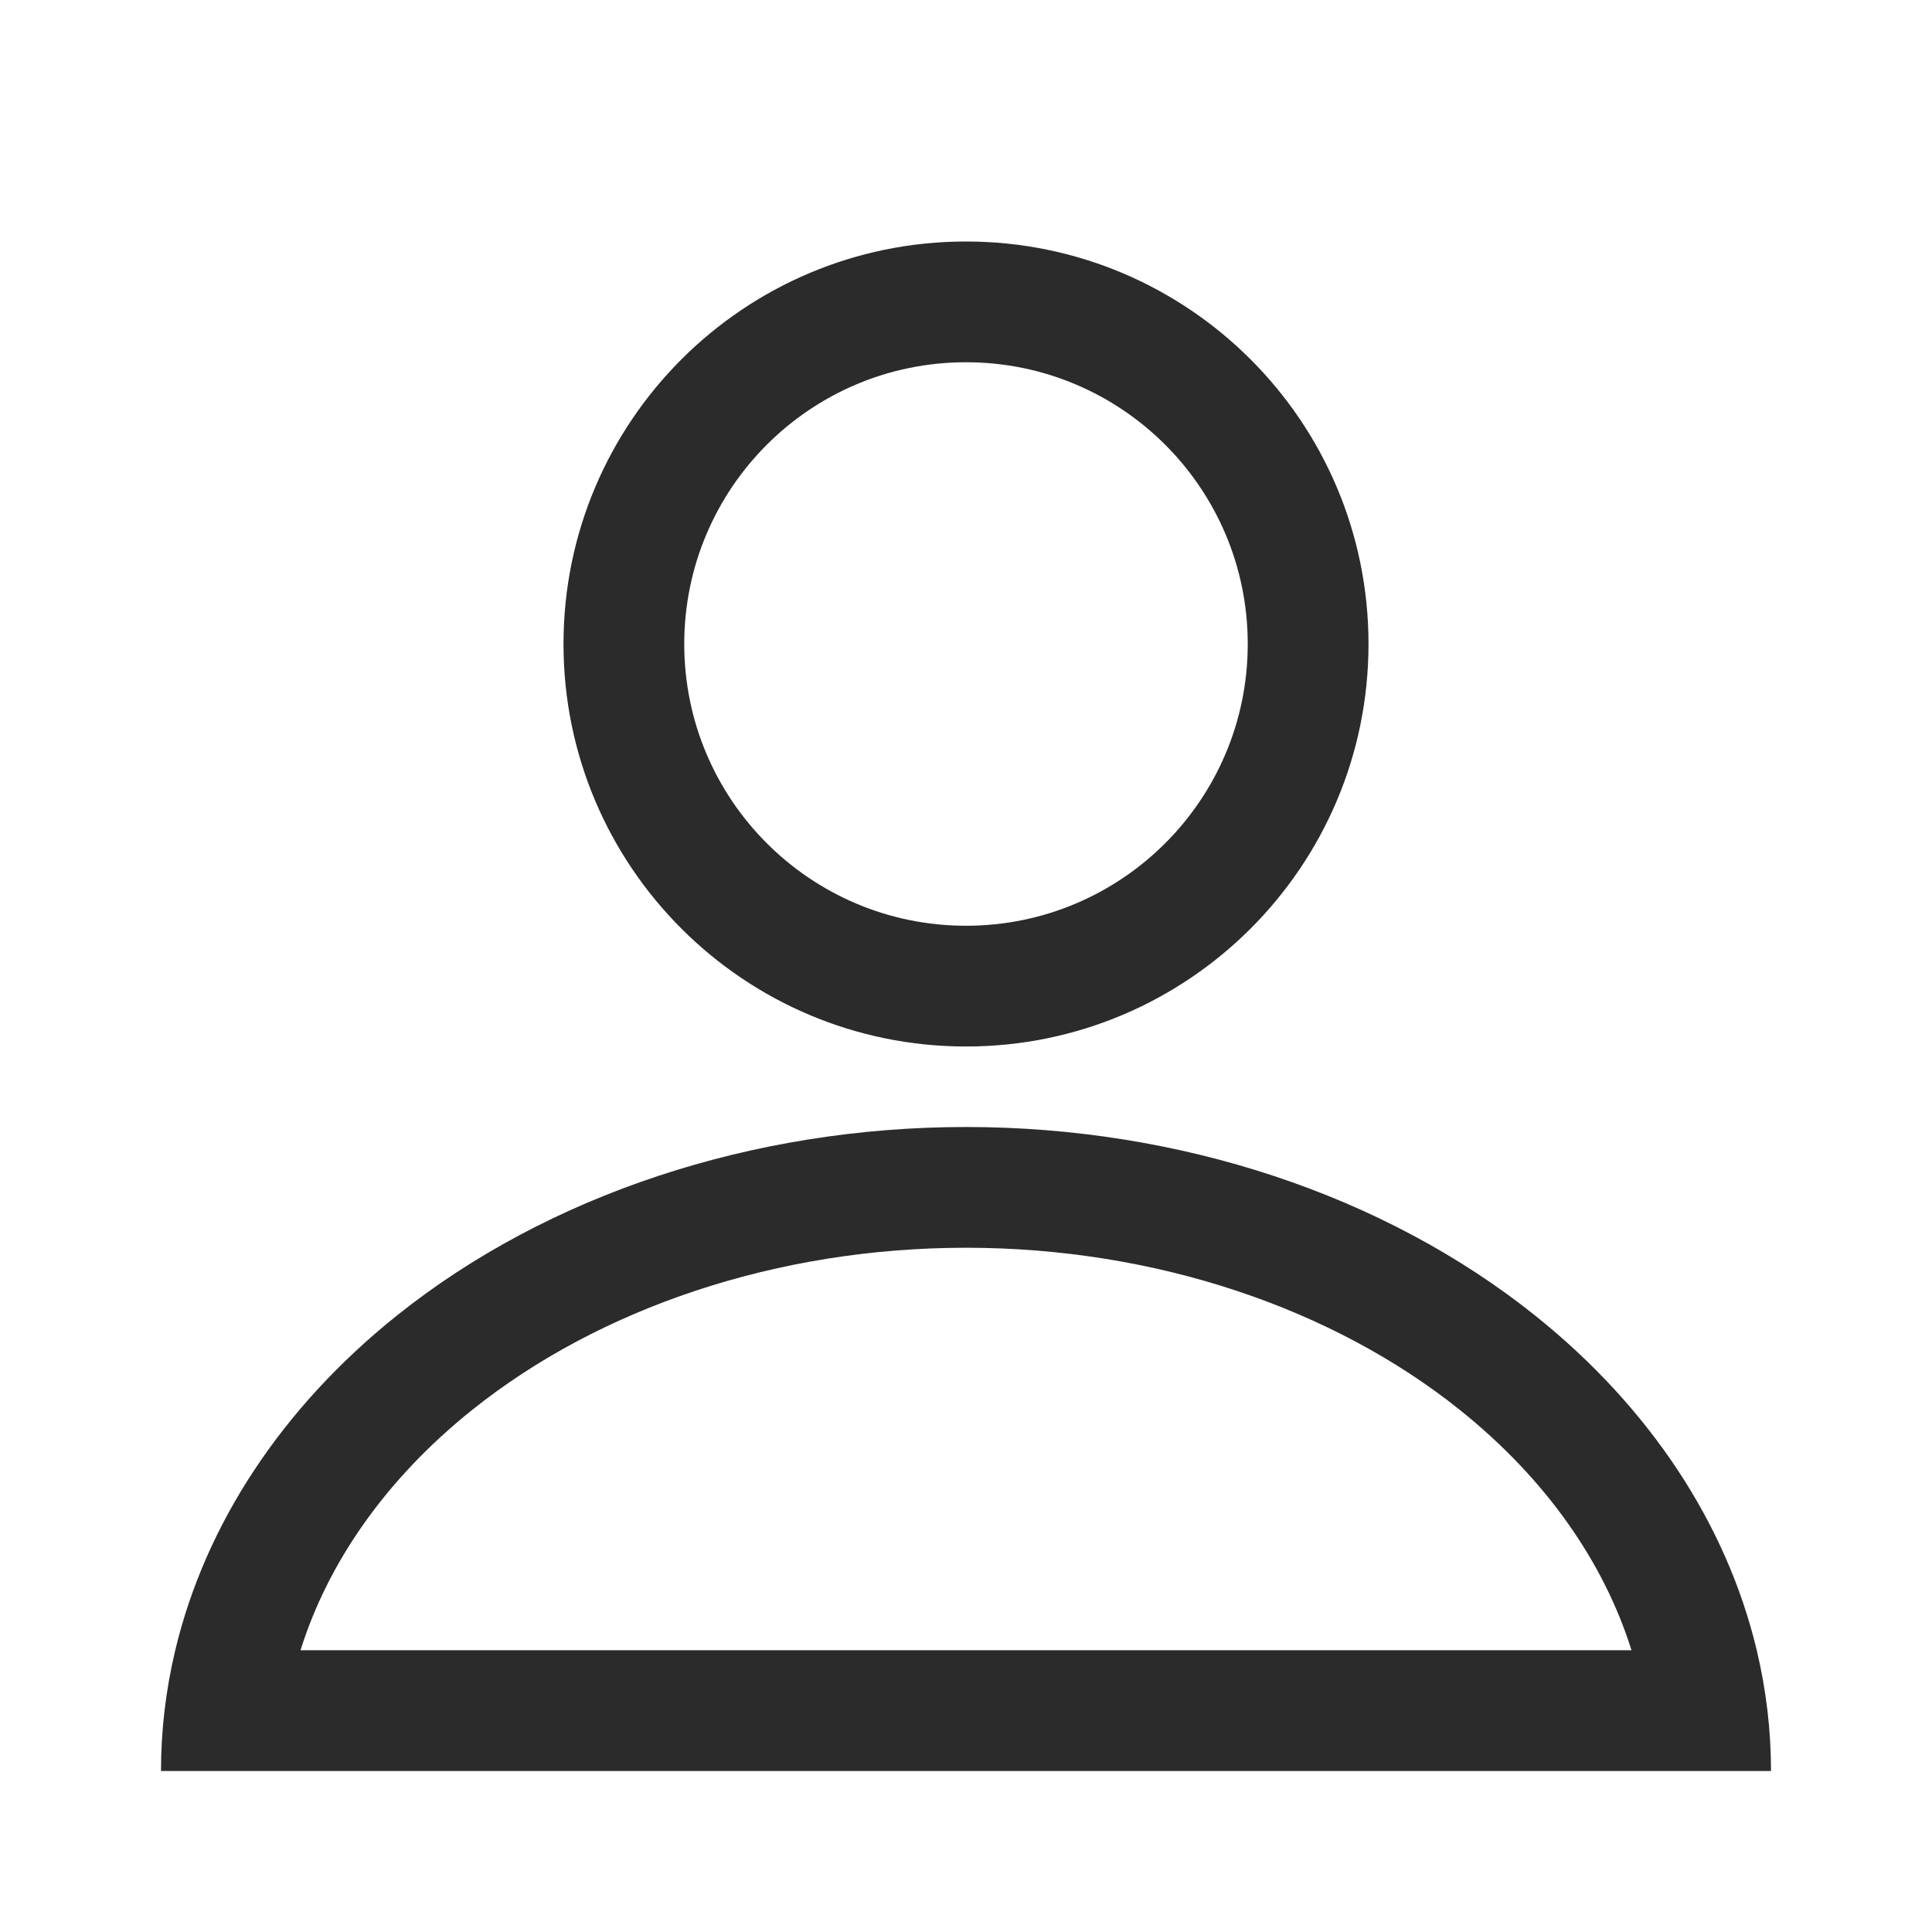 <svg width="24" height="24" viewBox="0 0 24 24" fill="none" xmlns="http://www.w3.org/2000/svg">
<path fill-rule="evenodd" clip-rule="evenodd" d="M15.5 8C15.5 9.933 13.933 11.5 12 11.5C10.067 11.5 8.5 9.933 8.5 8C8.5 6.067 10.067 4.5 12 4.5C13.933 4.5 15.5 6.067 15.5 8ZM17 8C17 10.761 14.761 13 12 13C9.239 13 7 10.761 7 8C7 5.239 9.239 3 12 3C14.761 3 17 5.239 17 8ZM3.733 20.5C4.073 19.416 4.786 18.379 5.866 17.514C7.447 16.249 9.651 15.5 12 15.5C14.349 15.5 16.553 16.249 18.134 17.514C19.214 18.379 19.927 19.416 20.267 20.5L12 20.5H3.733ZM22 22C22 21.493 21.94 20.991 21.823 20.5C21.45 18.936 20.498 17.485 19.071 16.343C17.196 14.843 14.652 14 12 14C9.348 14 6.804 14.843 4.929 16.343C3.502 17.485 2.55 18.936 2.177 20.5C2.06 20.991 2 21.493 2 22H3.5H12L20.5 22H22Z" fill="#2B2B2B"/>
</svg>
